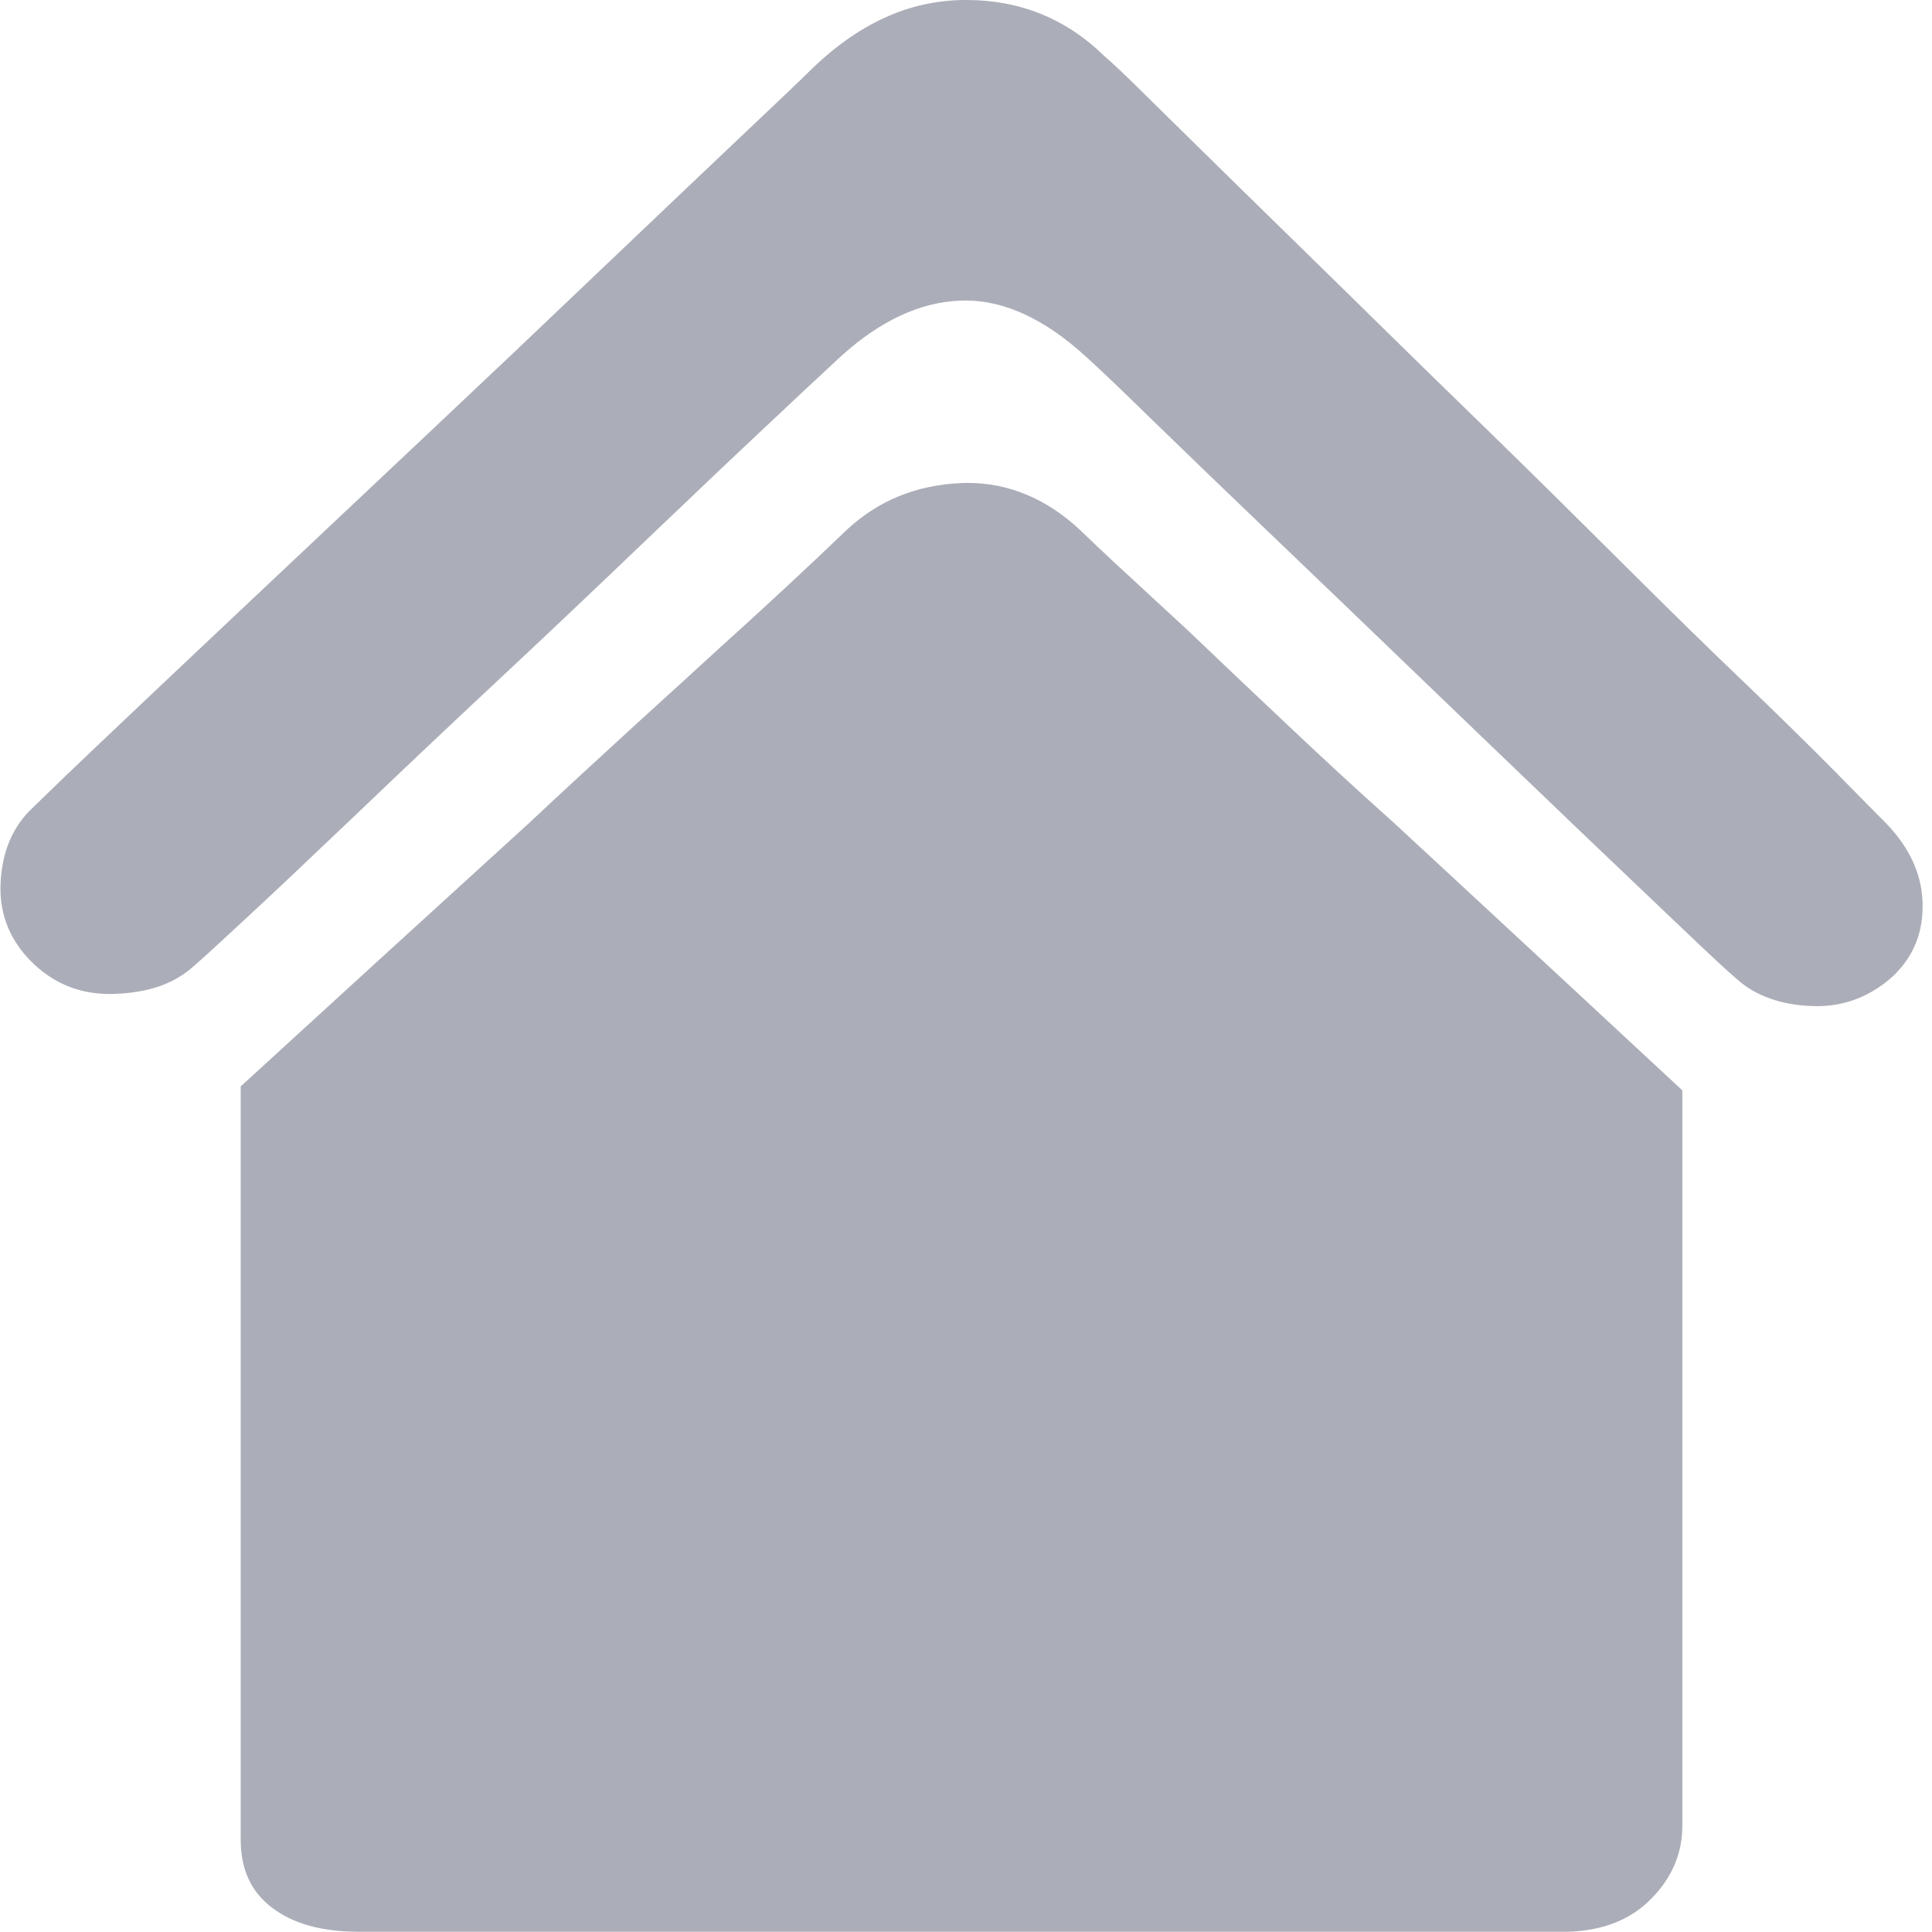 <?xml version="1.0" encoding="UTF-8"?>
<svg width="22px" height="22px" viewBox="0 0 22 22" version="1.1" xmlns="http://www.w3.org/2000/svg" xmlns:xlink="http://www.w3.org/1999/xlink">
    <!-- Generator: Sketch 60.1 (88133) - https://sketch.com -->
    <title>home_nl_home</title>
    <desc>Created with Sketch.</desc>
    <g id="首页" stroke="none" stroke-width="1" fill="none" fill-rule="evenodd">
        <g transform="translate(-59, -721)" fill="#ABADB8" fill-rule="nonzero" id="home_nl_home">
            <g transform="translate(59, 721)">
                <path d="M15.865,9.363 C15.456,8.998 15.037,8.611 14.618,8.214 C14.2,7.82 13.843,7.481 13.525,7.177 L12.687,6.403 C12.555,6.28 12.423,6.155 12.292,6.029 C11.914,5.678 11.485,5.499 11.019,5.499 C10.993,5.499 10.966,5.5 10.94,5.501 C10.43,5.525 10.007,5.698 9.648,6.028 C9.227,6.432 8.8,6.829 8.368,7.221 L8.226,7.349 C7.926,7.624 7.598,7.924 7.242,8.247 C6.838,8.617 6.421,9 6.012,9.384 C4.822,10.468 3.782,11.417 2.741,12.371 L2.741,20.946 C2.741,21.286 2.857,21.54 3.096,21.722 C3.335,21.905 3.666,21.997 4.08,21.997 L17.861,21.997 C18.257,21.984 18.577,21.856 18.808,21.616 C19.04,21.379 19.157,21.102 19.157,20.792 L19.157,12.416 C18.241,11.564 17.389,10.775 16.605,10.048 L15.865,9.363 L15.865,9.363 Z" id="路径"></path>
                <path d="M21.892,10.265 C21.879,9.926 21.723,9.61 21.426,9.324 L20.878,8.768 C20.602,8.489 20.257,8.15 19.85,7.759 C19.472,7.399 19.044,6.98 18.501,6.439 C18.004,5.944 17.505,5.45 17.003,4.96 C16.525,4.497 16.055,4.036 15.59,3.58 L15.492,3.483 C15.195,3.192 14.897,2.901 14.6,2.61 L14.144,2.164 C13.744,1.771 13.404,1.438 13.126,1.164 C12.852,0.891 12.668,0.716 12.579,0.642 C12.145,0.215 11.616,1.35713663e-12 11.006,1.35713663e-12 L10.972,1.35713663e-12 C10.338,0.008 9.761,0.275 9.211,0.817 C9.137,0.892 8.869,1.147 8.432,1.56 C8.001,1.968 7.49,2.455 6.896,3.02 L6.833,3.08 C6.164,3.719 5.492,4.356 4.818,4.99 L4.041,5.722 C3.605,6.134 3.189,6.526 2.791,6.9 C2.216,7.441 1.715,7.916 1.287,8.321 L1.152,8.449 C0.886,8.7 0.623,8.953 0.361,9.209 C0.138,9.422 0.019,9.713 0.006,10.072 C-0.007,10.432 0.128,10.743 0.406,10.997 C0.646,11.213 0.924,11.319 1.254,11.319 L1.312,11.317 C1.67,11.304 1.947,11.214 2.159,11.041 C2.23,10.985 2.428,10.804 2.803,10.456 C3.145,10.14 3.546,9.759 4.083,9.248 C4.61,8.744 5.14,8.243 5.673,7.745 L5.703,7.717 C6.223,7.231 6.752,6.73 7.368,6.14 C7.895,5.636 8.363,5.192 8.759,4.821 C9.03,4.565 9.303,4.31 9.577,4.056 C10.025,3.65 10.485,3.437 10.945,3.423 C10.962,3.422 10.979,3.422 10.996,3.422 C11.442,3.422 11.9,3.636 12.36,4.056 C12.475,4.157 12.739,4.409 13.083,4.745 C13.521,5.171 13.978,5.611 14.441,6.054 C14.967,6.558 15.527,7.094 16.117,7.663 L16.839,8.357 C17.597,9.086 18.357,9.813 19.119,10.537 C19.509,10.91 19.719,11.101 19.786,11.156 C19.997,11.342 20.282,11.443 20.632,11.456 L20.694,11.457 C21.016,11.457 21.307,11.341 21.557,11.115 C21.795,10.886 21.905,10.609 21.892,10.265 L21.892,10.265 Z" id="路径"></path>
            </g>
        </g>
    </g>
</svg>